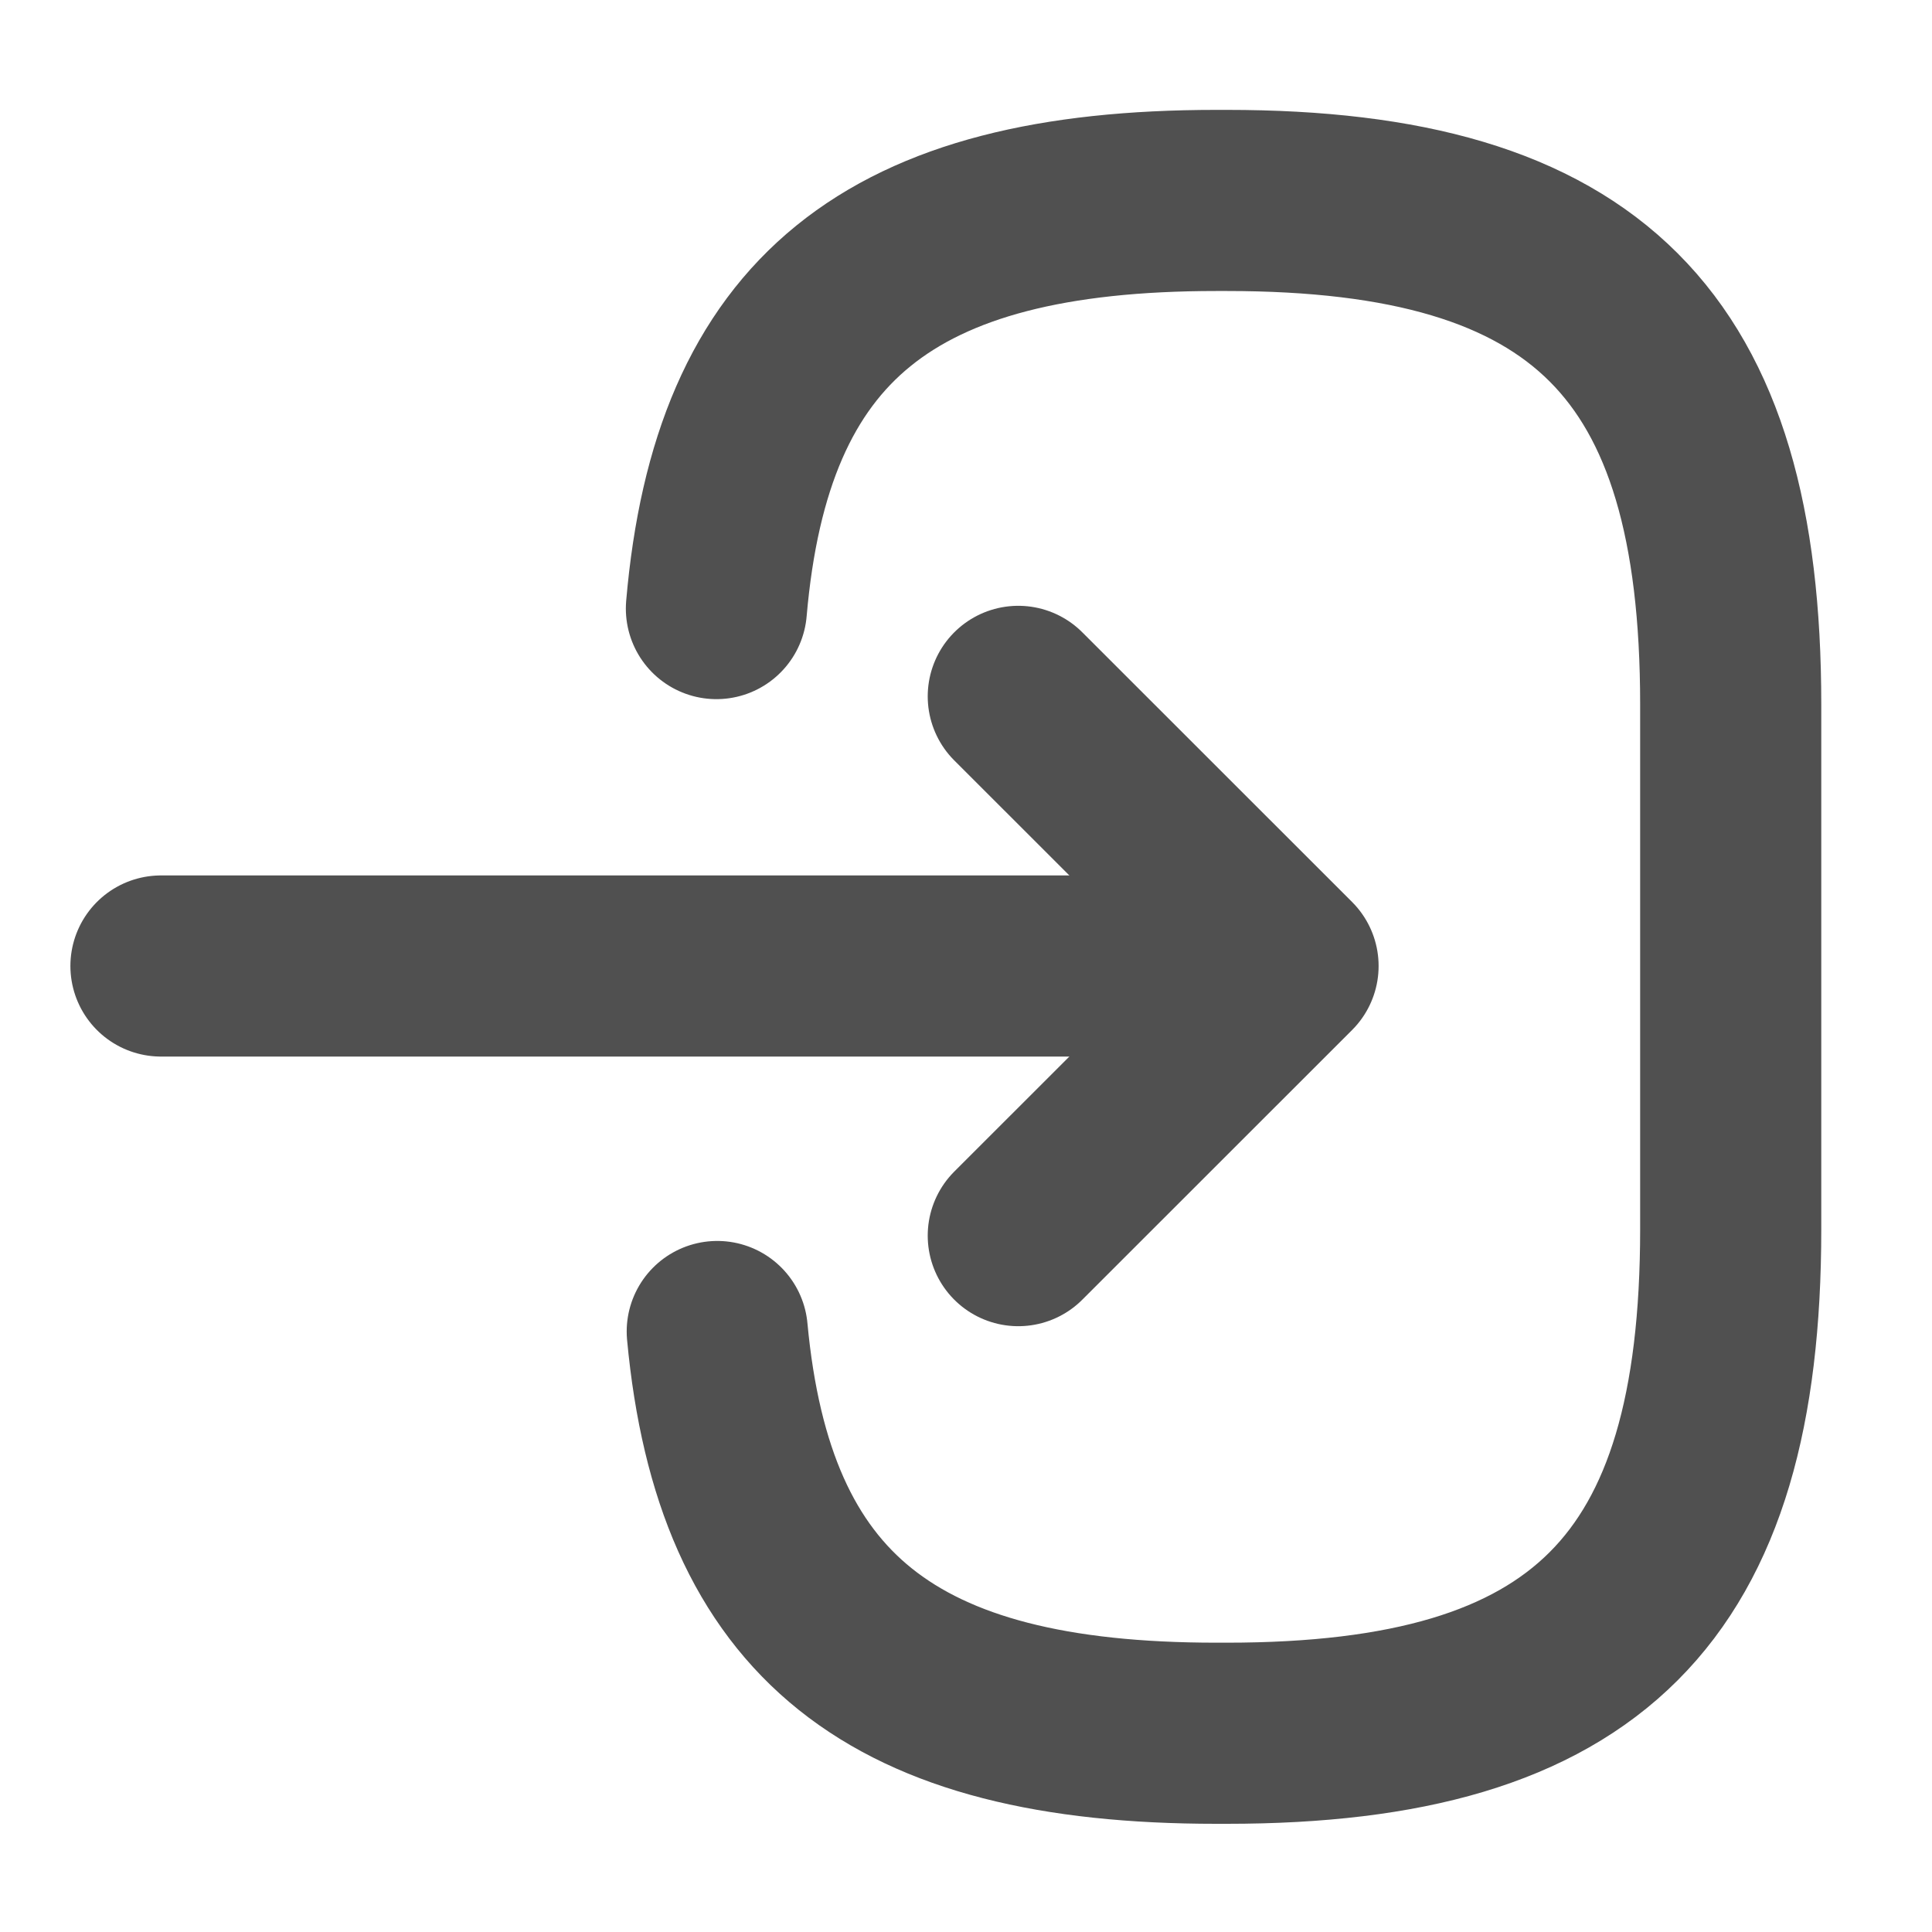 <svg width="16" height="16" viewBox="0 0 16 16" fill="none" xmlns="http://www.w3.org/2000/svg">
<path d="M5.933 5.04C6.14 2.64 7.373 1.66 10.073 1.66H10.16C13.14 1.66 14.333 2.853 14.333 5.833V10.18C14.333 13.16 13.14 14.354 10.16 14.354H10.073C7.393 14.354 6.16 13.387 5.94 11.027" stroke="#505050" stroke-width="1.5" stroke-linecap="round" stroke-linejoin="round"/>
<path d="M1.333 8H9.92" stroke="#505050" stroke-width="1.5" stroke-linecap="round" stroke-linejoin="round"/>
<path d="M8.433 5.767L10.667 8L8.433 10.233" stroke="#505050" stroke-width="1.5" stroke-linecap="round" stroke-linejoin="round"/>
</svg>

